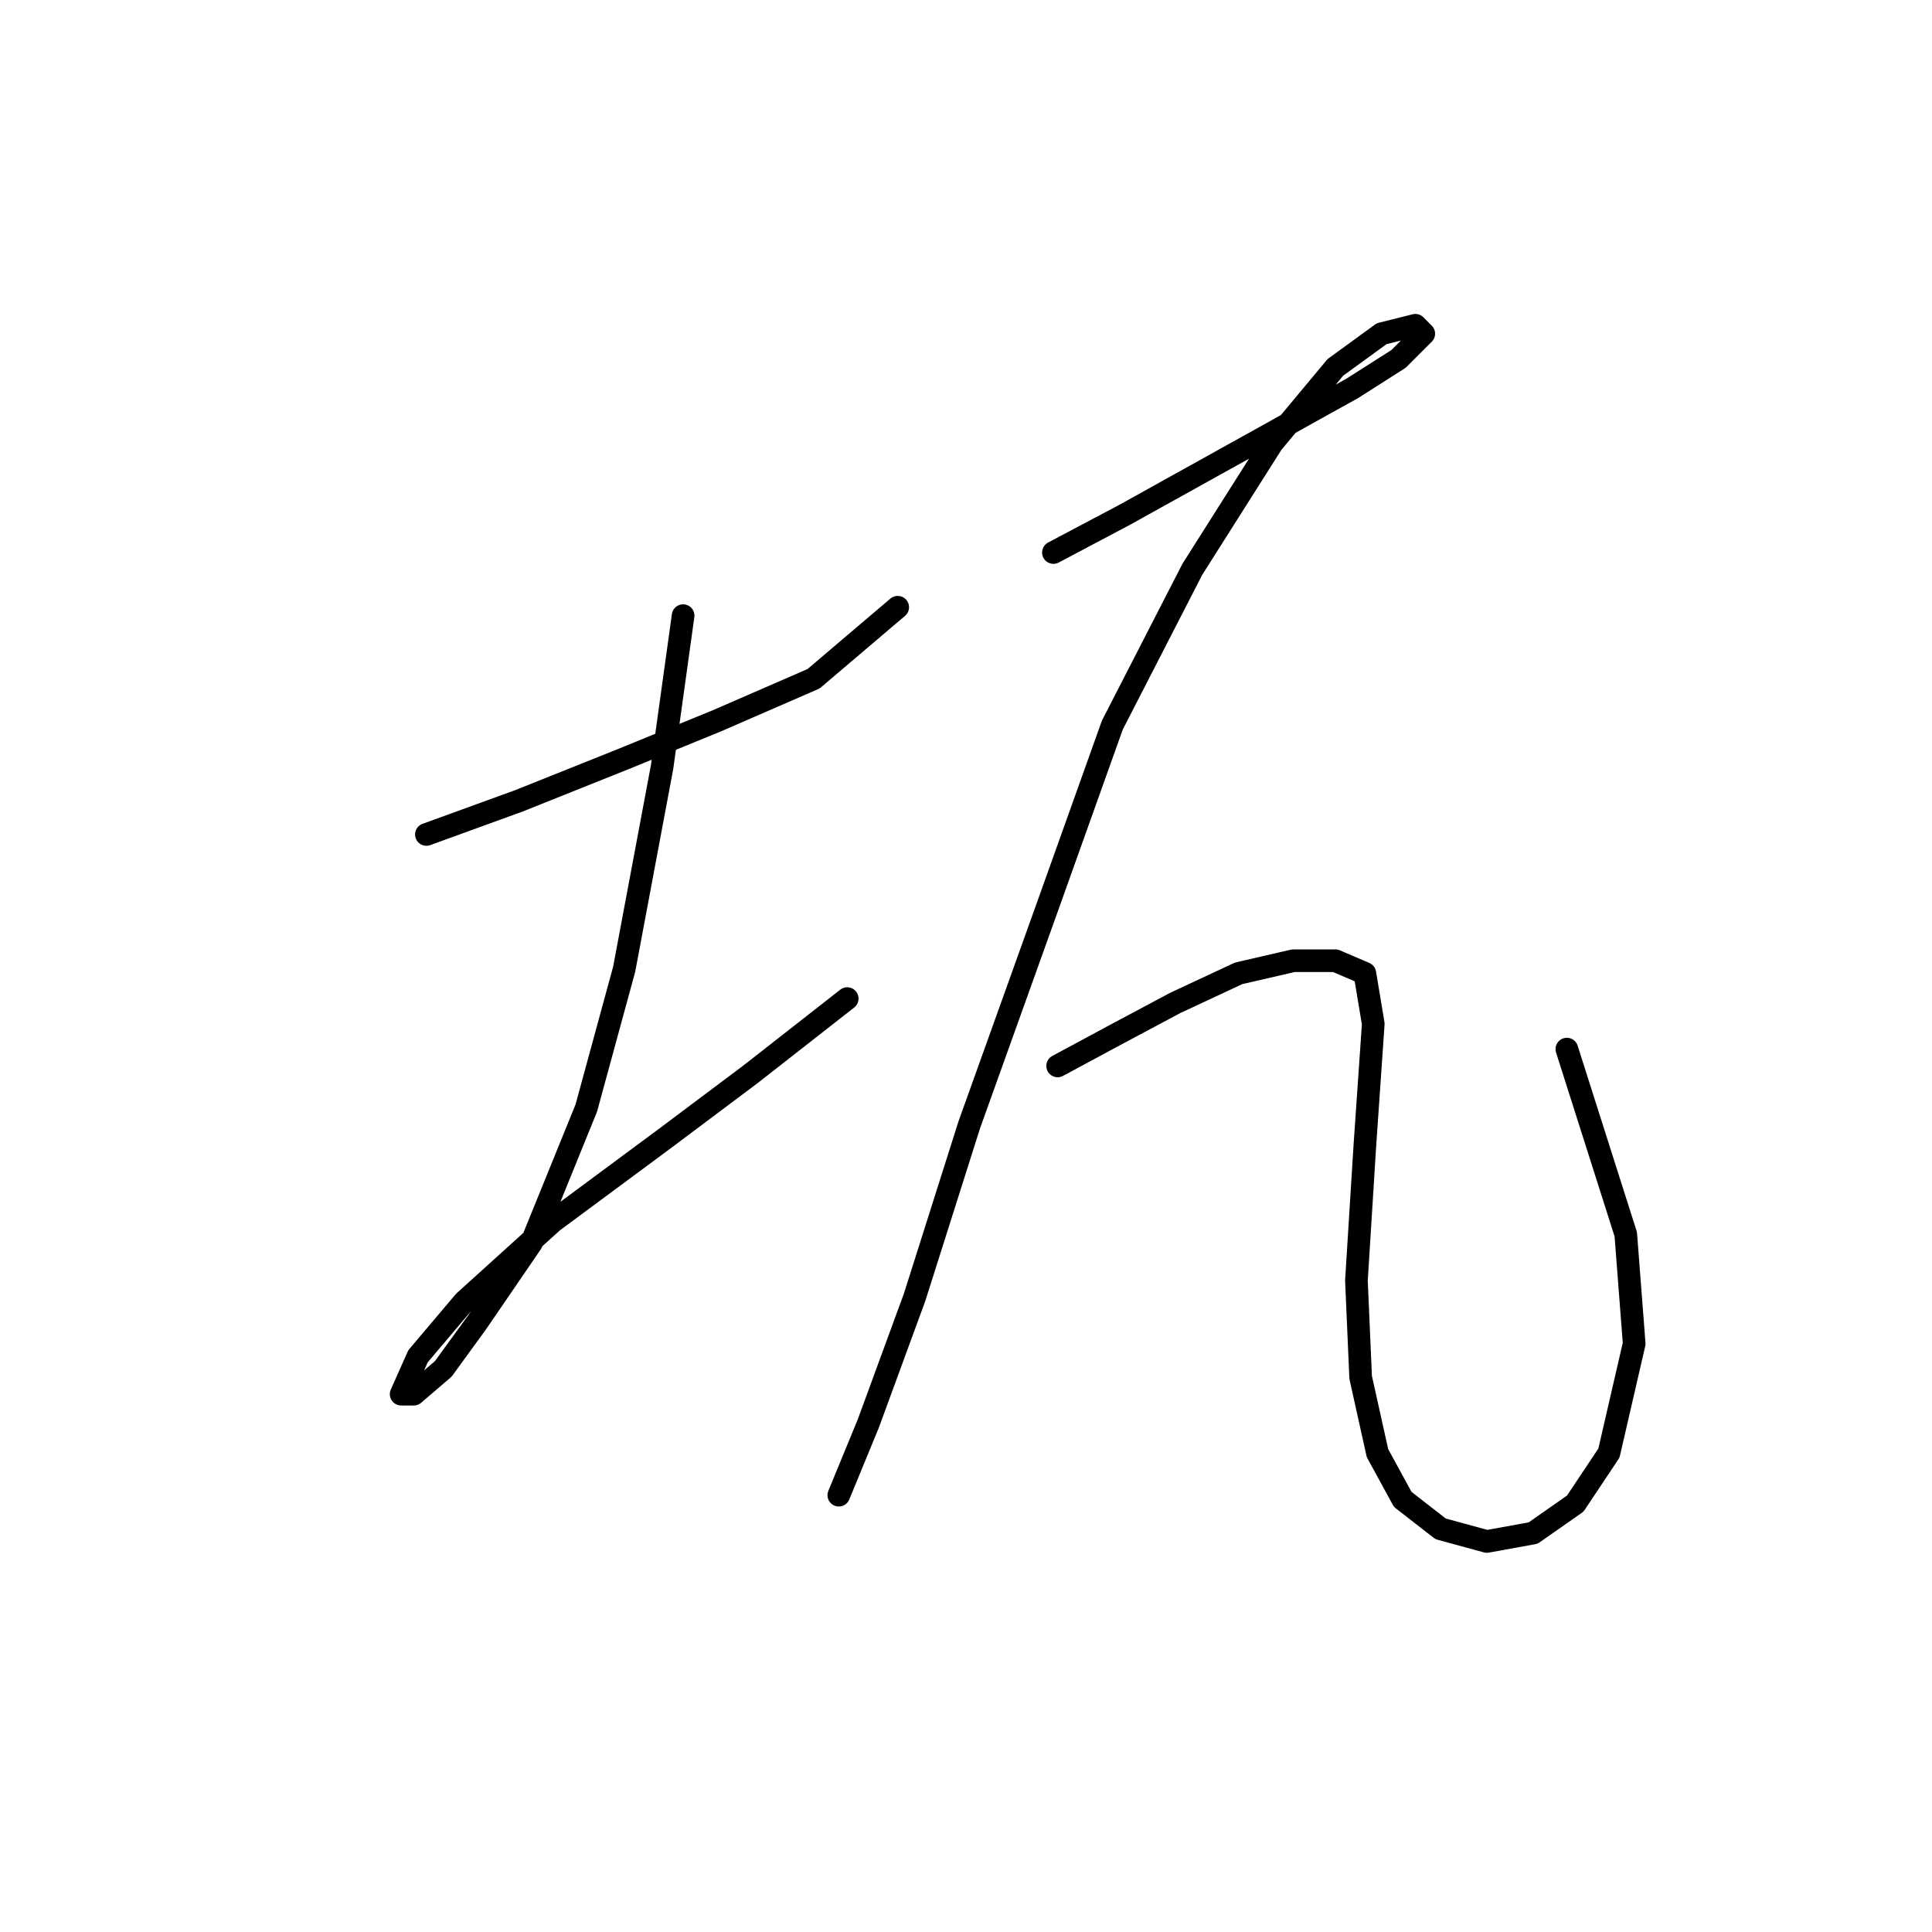 <?xml version="1.0" standalone="no"?>
    <svg width="256" height="256" xmlns="http://www.w3.org/2000/svg" version="1.1">
    <polyline stroke="black" stroke-width="3" stroke-linecap="round" fill="transparent" stroke-linejoin="round" points="56.5 110.572 68.768 106.111 82.708 100.535 94.976 95.517 107.801 89.94 118.953 80.461 118.953 80.461 " />
        <polyline stroke="black" stroke-width="3" stroke-linecap="round" fill="transparent" stroke-linejoin="round" points="90.515 81.576 87.727 101.65 82.708 128.416 77.689 146.818 70.44 164.662 63.191 175.256 58.73 181.39 54.827 184.736 53.154 184.736 55.385 179.717 61.518 172.468 73.229 161.873 88.284 150.721 99.437 142.357 112.262 132.32 112.262 132.32 " />
        <polyline stroke="black" stroke-width="3" stroke-linecap="round" fill="transparent" stroke-linejoin="round" points="139.585 73.212 149.065 68.193 159.102 62.617 169.139 57.041 179.176 51.465 185.31 47.561 188.656 44.216 187.541 43.1 183.08 44.216 176.946 48.677 168.582 58.714 157.987 75.442 147.392 96.074 139.028 119.494 128.433 149.048 121.184 171.911 115.05 188.639 111.147 198.119 111.147 198.119 " />
        <polyline stroke="black" stroke-width="3" stroke-linecap="round" fill="transparent" stroke-linejoin="round" points="140.143 141.242 147.392 137.338 155.756 132.877 164.121 128.974 171.37 127.301 176.946 127.301 180.849 128.974 181.964 135.665 180.849 151.836 179.734 169.68 180.292 182.505 182.522 192.543 185.868 198.676 190.886 202.58 197.02 204.253 203.154 203.137 208.73 199.234 213.191 192.543 216.537 178.044 215.422 163.546 207.615 139.011 207.615 139.011 " />
        </svg>